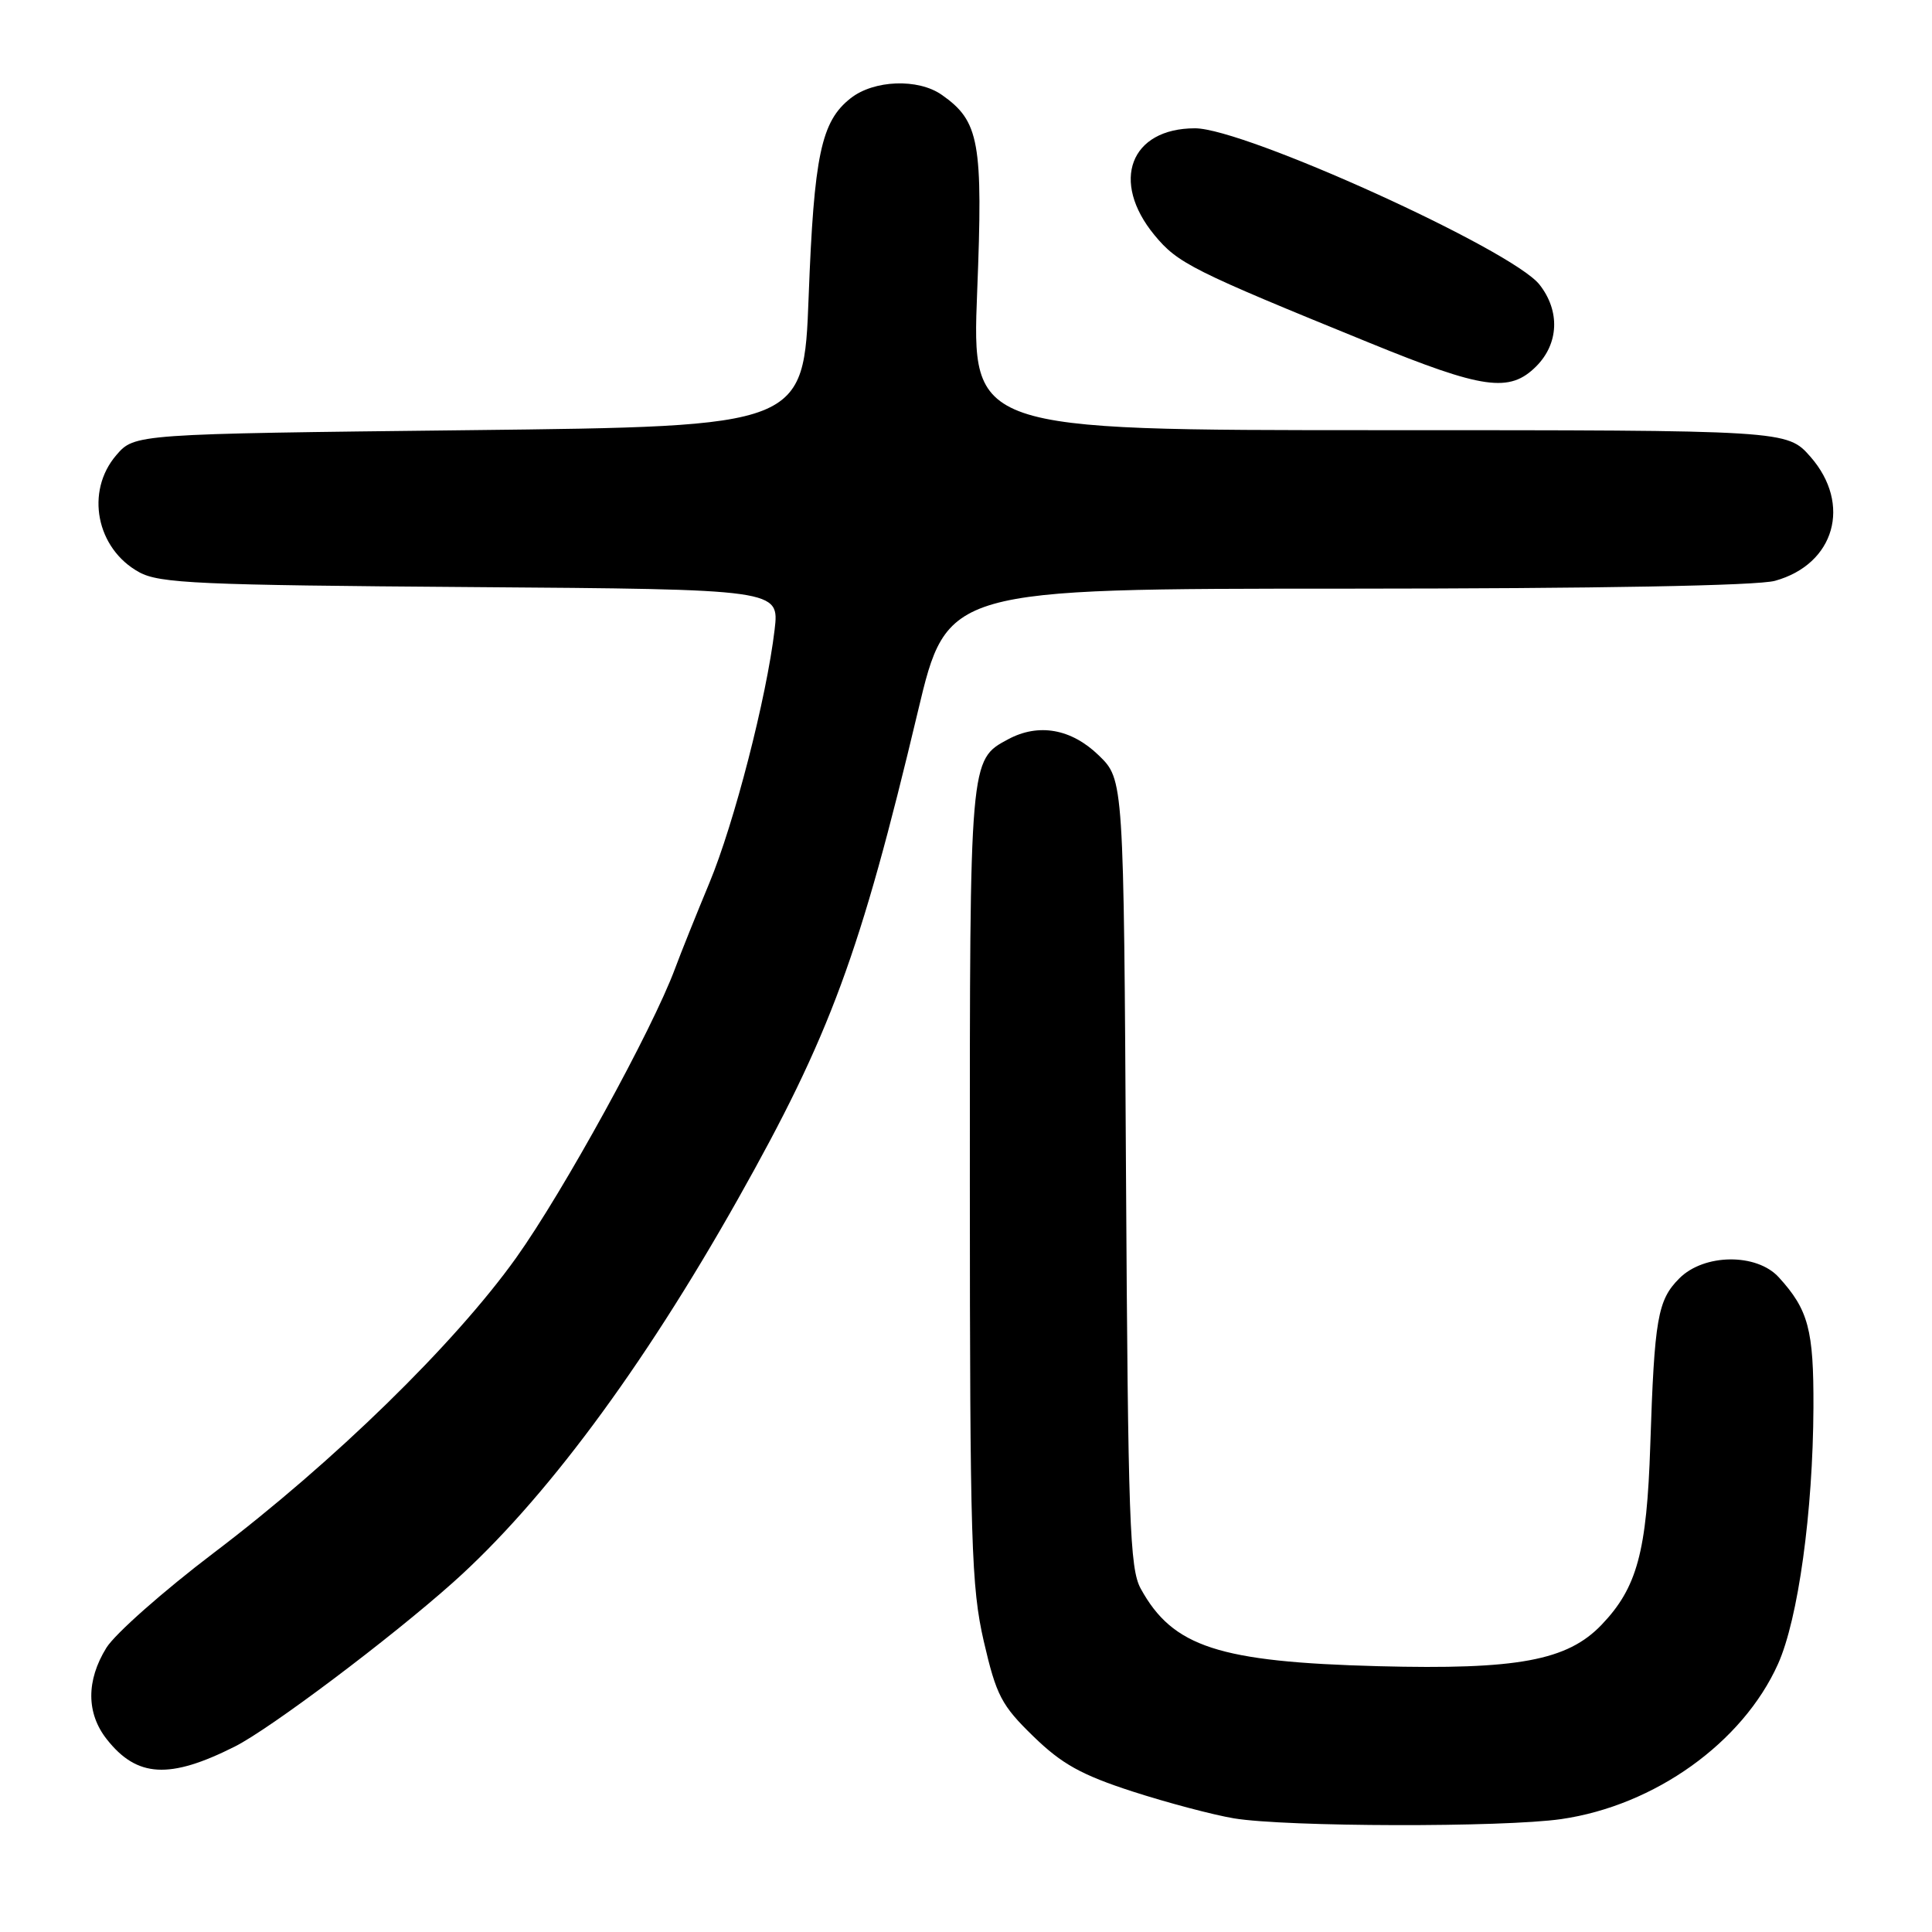 <?xml version="1.0" encoding="UTF-8" standalone="no"?>
<!DOCTYPE svg PUBLIC "-//W3C//DTD SVG 1.1//EN" "http://www.w3.org/Graphics/SVG/1.1/DTD/svg11.dtd" >
<svg xmlns="http://www.w3.org/2000/svg" xmlns:xlink="http://www.w3.org/1999/xlink" version="1.1" viewBox="0 0 256 256">
 <g >
 <path fill="currentColor"
d=" M 206.87 241.04 C 219.25 239.25 230.91 230.91 235.59 220.50 C 238.27 214.54 240.23 200.33 240.29 186.49 C 240.33 176.20 239.63 173.56 235.70 169.25 C 232.77 166.03 225.80 166.10 222.52 169.39 C 219.64 172.27 219.22 174.71 218.67 191.50 C 218.21 205.64 216.92 210.38 212.22 215.29 C 207.68 220.04 201.07 221.26 182.65 220.78 C 161.48 220.22 155.39 218.23 151.15 210.50 C 149.69 207.84 149.47 201.54 149.20 155.40 C 148.90 103.30 148.90 103.30 145.59 100.09 C 141.95 96.56 137.62 95.79 133.58 97.96 C 128.48 100.69 128.50 100.48 128.51 156.91 C 128.52 204.46 128.70 210.27 130.36 217.50 C 132.02 224.67 132.70 225.97 136.92 230.07 C 140.69 233.74 143.28 235.18 150.06 237.38 C 154.70 238.88 160.75 240.48 163.50 240.94 C 170.45 242.09 199.16 242.15 206.87 241.04 Z  M 31.13 231.42 C 35.80 229.07 51.69 217.12 60.00 209.71 C 72.03 198.98 85.09 181.41 97.76 158.92 C 110.00 137.20 113.98 126.41 121.63 94.25 C 125.50 78.00 125.50 78.00 178.50 78.00 C 211.74 77.99 232.88 77.61 235.20 76.96 C 243.12 74.76 245.39 66.80 239.90 60.53 C 236.79 57.00 236.79 57.00 182.77 57.00 C 128.76 57.00 128.76 57.00 129.48 38.65 C 130.27 18.76 129.78 16.06 124.78 12.56 C 121.65 10.37 115.79 10.59 112.71 13.02 C 108.81 16.08 107.86 20.57 107.15 39.31 C 106.50 56.50 106.50 56.50 62.16 57.00 C 17.83 57.50 17.83 57.50 15.41 60.31 C 11.27 65.12 12.76 72.71 18.44 75.82 C 21.13 77.30 26.38 77.53 62.38 77.79 C 103.27 78.09 103.27 78.09 102.64 83.44 C 101.58 92.42 97.28 109.11 93.99 117.01 C 92.28 121.13 90.23 126.22 89.45 128.33 C 86.45 136.43 74.65 157.90 68.39 166.67 C 60.23 178.09 44.25 193.69 28.34 205.75 C 21.66 210.82 15.24 216.49 14.09 218.35 C 11.42 222.68 11.43 227.01 14.14 230.45 C 18.14 235.54 22.46 235.79 31.13 231.42 Z  M 203.55 48.55 C 206.56 45.53 206.74 41.21 203.99 37.71 C 200.34 33.08 164.91 17.00 158.35 17.00 C 149.77 17.00 147.10 24.02 152.97 31.15 C 156.07 34.90 157.91 35.83 181.50 45.44 C 196.55 51.58 200.02 52.07 203.55 48.55 Z "/>
</g>
</svg>